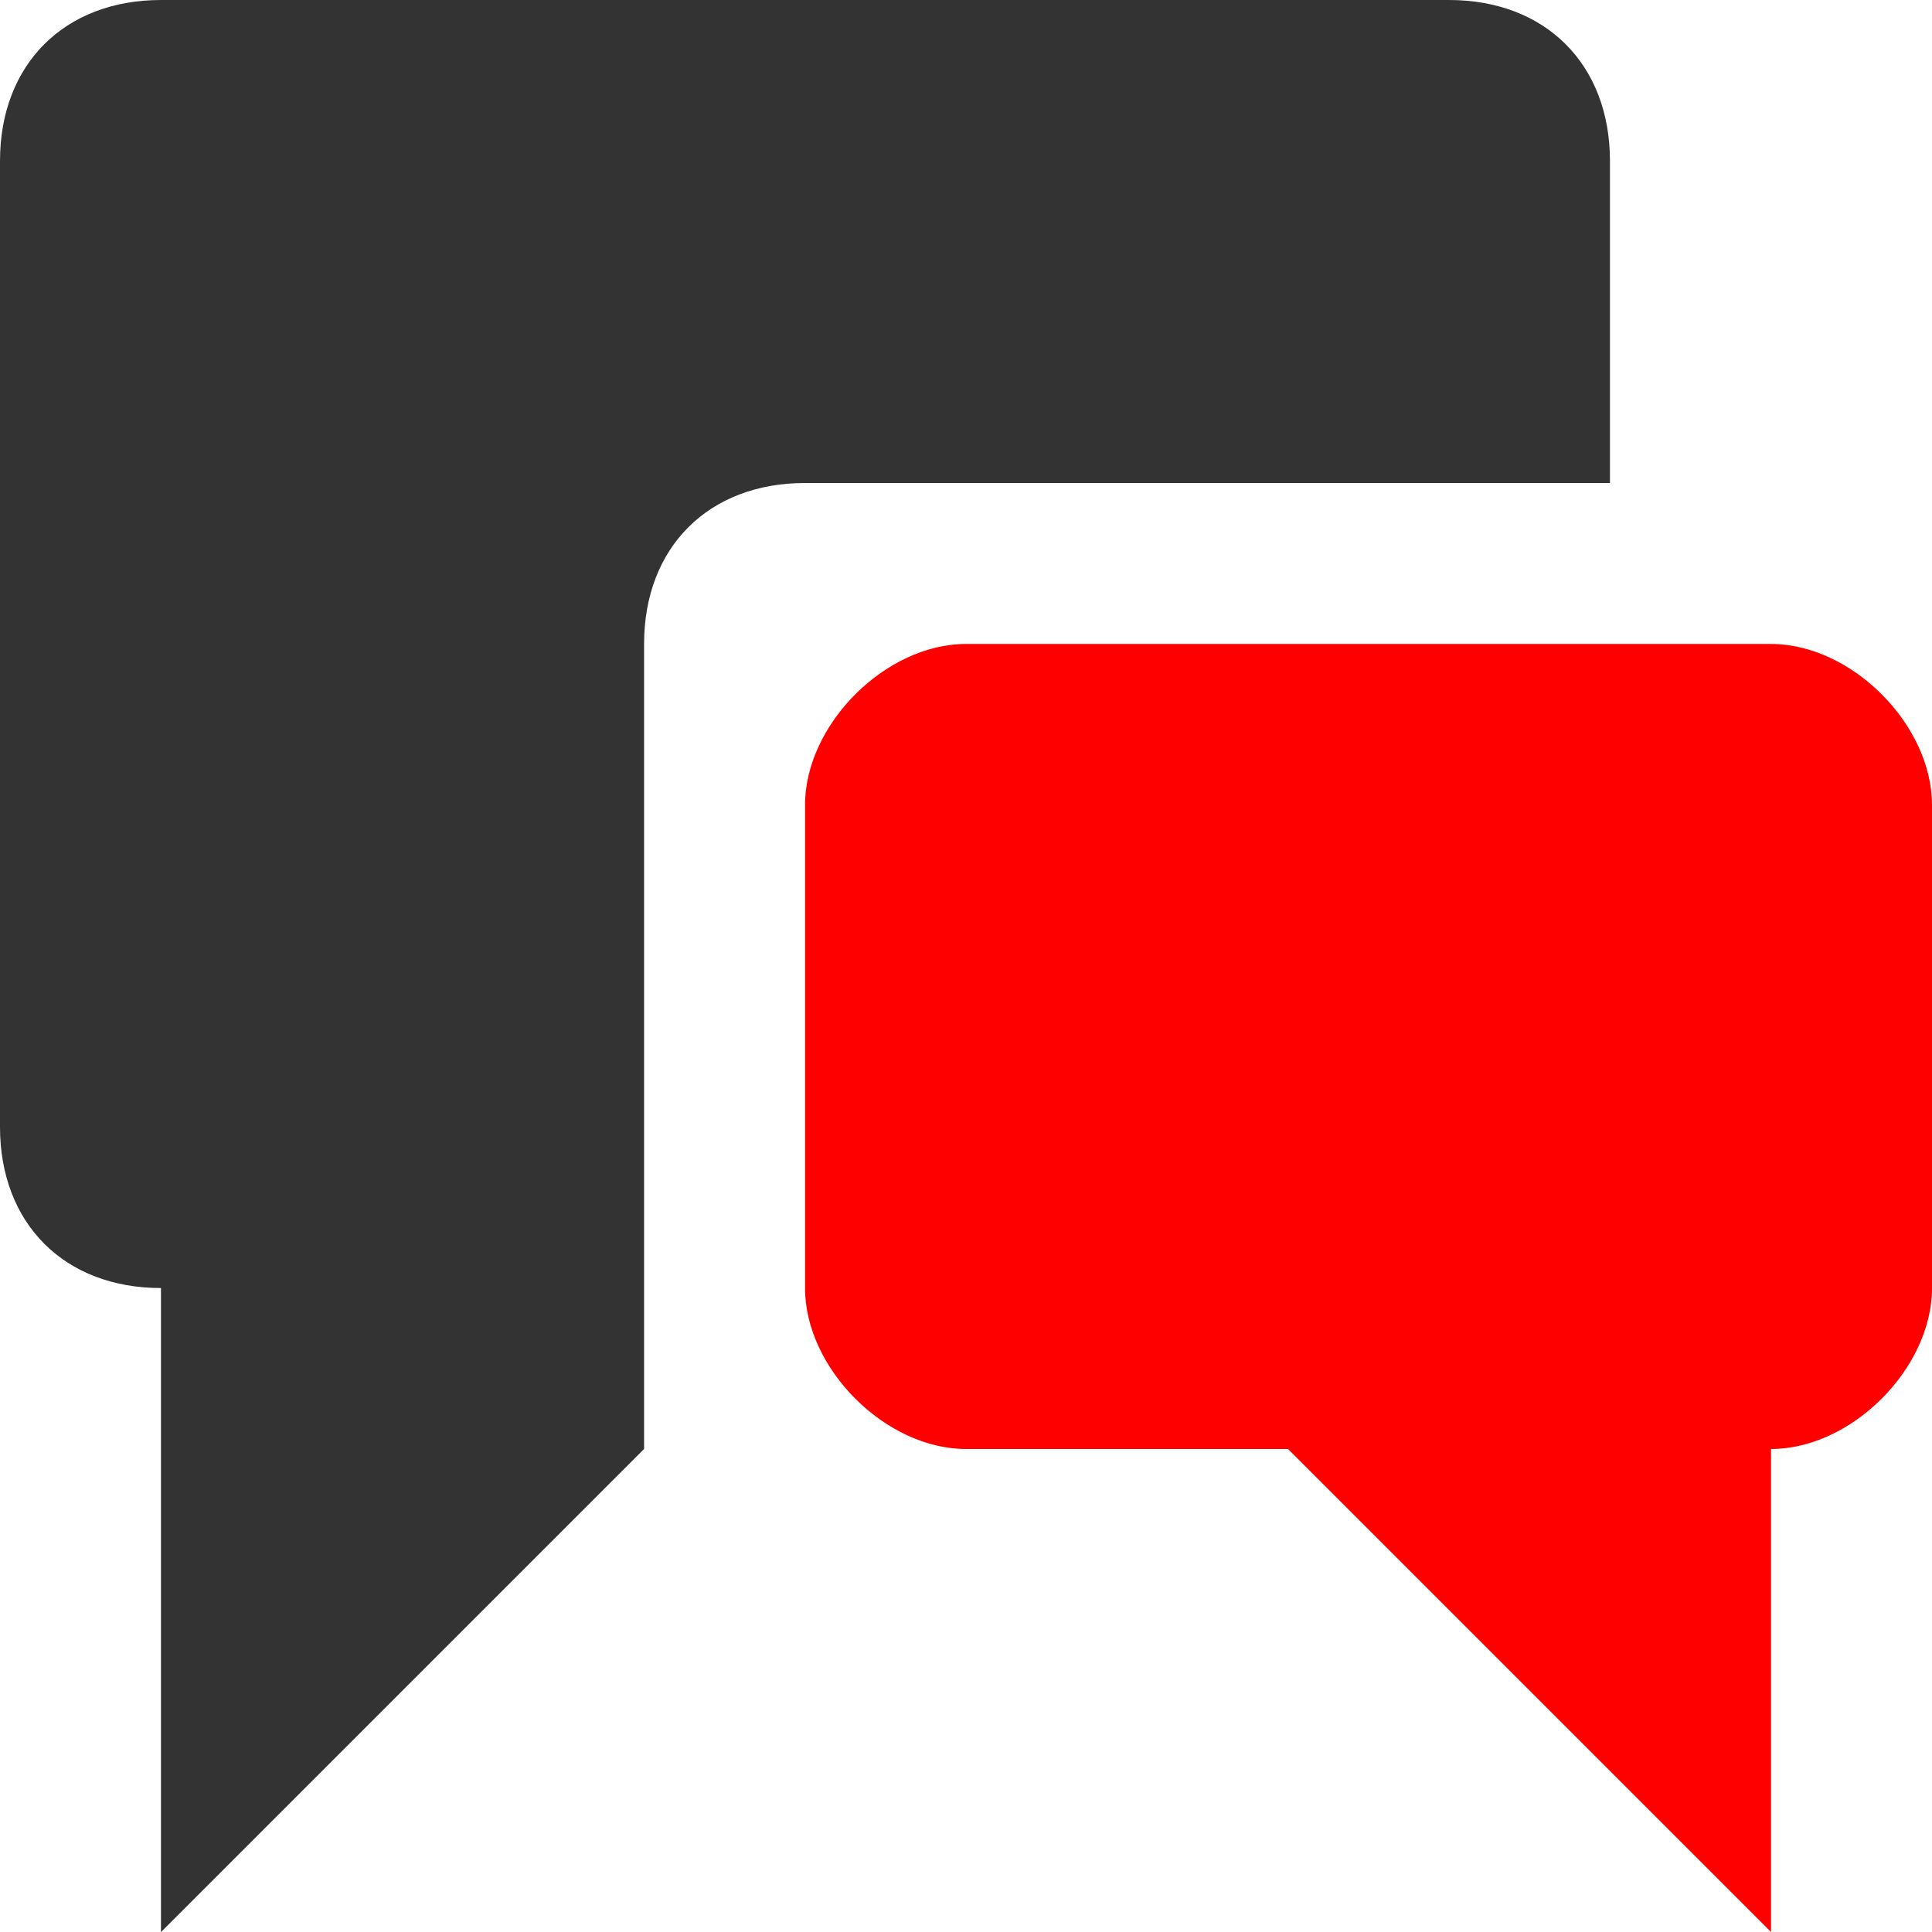 <?xml version="1.0" encoding="UTF-8" standalone="no"?>
<!-- Generator: Adobe Illustrator 15.1.0, SVG Export Plug-In  -->

<svg
   xmlns:dc="http://purl.org/dc/elements/1.1/"
   xmlns:cc="http://creativecommons.org/ns#"
   xmlns:rdf="http://www.w3.org/1999/02/22-rdf-syntax-ns#"
   xmlns:svg="http://www.w3.org/2000/svg"
   xmlns="http://www.w3.org/2000/svg"
   xmlns:sodipodi="http://sodipodi.sourceforge.net/DTD/sodipodi-0.dtd"
   xmlns:inkscape="http://www.inkscape.org/namespaces/inkscape"
   version="1.1"
   x="0px"
   y="0px"
   width="16"
   height="16"
   viewBox="0 0 16 16"
   style="overflow:visible"
   xml:space="preserve"
   preserveAspectRatio="xMinYMid meet"
   id="svg3005"
   inkscape:version="0.48.2 r9819"
   sodipodi:docname="unread.svg"><sodipodi:namedview
   pagecolor="#ffffff"
   bordercolor="#666666"
   borderopacity="1"
   objecttolerance="10"
   gridtolerance="10"
   guidetolerance="10"
   inkscape:pageopacity="0"
   inkscape:pageshadow="2"
   inkscape:window-width="1680"
   inkscape:window-height="988"
   id="namedview3011"
   showgrid="false"
   inkscape:zoom="19.666667"
   inkscape:cx="6"
   inkscape:cy="6"
   inkscape:window-x="-8"
   inkscape:window-y="-8"
   inkscape:window-maximized="1"
   inkscape:current-layer="svg3005" />
<defs
   id="defs3007">
</defs>
<path
   style="fill:#333333"
   d="M 1.333,16 V 10.667 C 0.533,10.667 0,10.133 0,9.333 v -8 C 0,0.533 0.533,0 1.333,0 H 12 c 0.8,0 1.333,0.533 1.333,1.333 V 4 H 6.667 c -0.8,0 -1.333,0.533 -1.333,1.333 V 12 c 0,0 0,0 0,0 l -4,4 z"
   id="path3027" /><path
   style="fill:#ff0000"
   d="M 14.667,5.333 H 8 C 7.333,5.333 6.667,6 6.667,6.667 V 10.667 C 6.667,11.333 7.333,12 8,12 h 2.667 l 4,4 V 12 C 15.333,12 16,11.333 16,10.667 V 6.667 C 16,6 15.333,5.333 14.667,5.333 z"
   id="path3009" />
</svg>